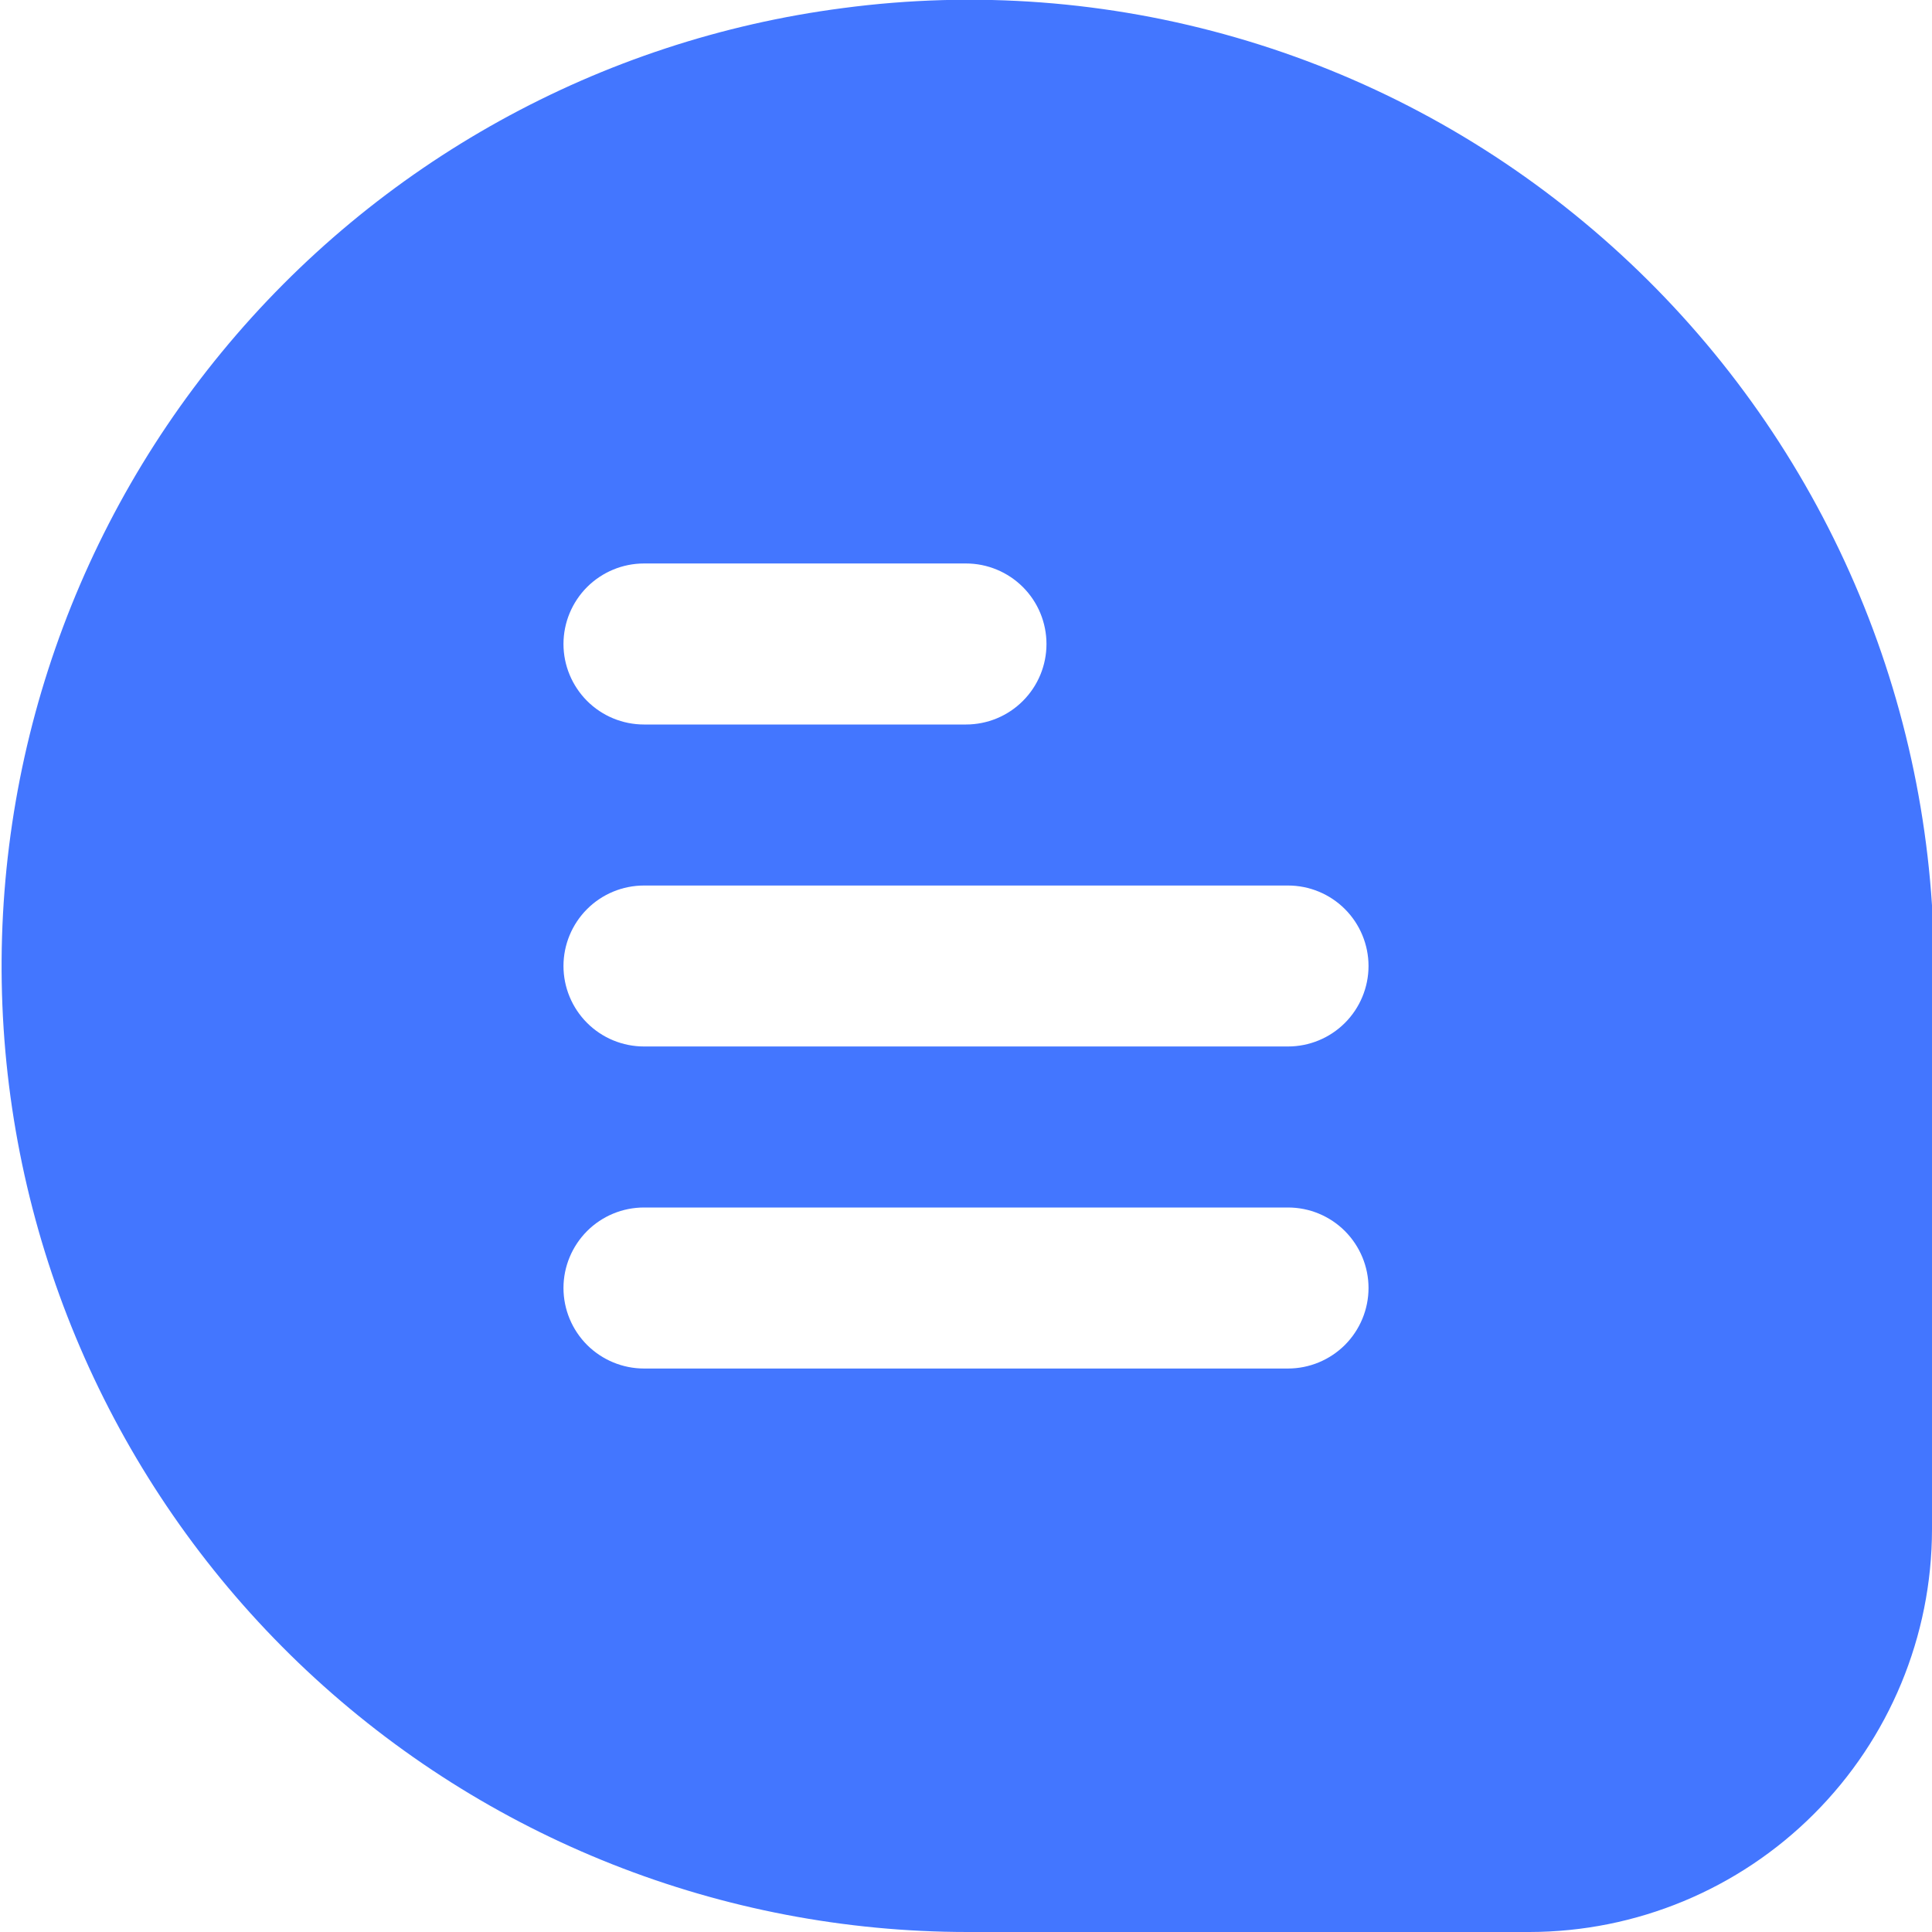 <svg width="29" height="29" viewBox="0 0 29 29" fill="none" xmlns="http://www.w3.org/2000/svg">
<g clip-path="url(#clip0_710_264)">
<path d="M23.774 3.333C22.243 2.059 20.465 1.115 18.551 0.563C16.638 0.01 14.631 -0.141 12.656 0.121C9.003 0.595 5.668 2.442 3.328 5.286C0.987 8.131 -0.183 11.759 0.054 15.435C0.292 19.11 1.919 22.558 4.606 25.078C7.293 27.597 10.838 28.999 14.522 29H22.958C24.56 28.998 26.096 28.361 27.228 27.228C28.361 26.096 28.998 24.56 29 22.958V13.665V13.589C28.872 11.614 28.343 9.686 27.444 7.922C26.546 6.159 25.297 4.597 23.774 3.333ZM9.667 8.458H14.5C14.82 8.458 15.128 8.586 15.354 8.812C15.581 9.039 15.708 9.346 15.708 9.667C15.708 9.987 15.581 10.294 15.354 10.521C15.128 10.748 14.82 10.875 14.5 10.875H9.667C9.346 10.875 9.039 10.748 8.812 10.521C8.586 10.294 8.458 9.987 8.458 9.667C8.458 9.346 8.586 9.039 8.812 8.812C9.039 8.586 9.346 8.458 9.667 8.458ZM19.333 20.542H9.667C9.346 20.542 9.039 20.414 8.812 20.188C8.586 19.961 8.458 19.654 8.458 19.333C8.458 19.013 8.586 18.706 8.812 18.479C9.039 18.252 9.346 18.125 9.667 18.125H19.333C19.654 18.125 19.961 18.252 20.188 18.479C20.414 18.706 20.542 19.013 20.542 19.333C20.542 19.654 20.414 19.961 20.188 20.188C19.961 20.414 19.654 20.542 19.333 20.542ZM19.333 15.708H9.667C9.346 15.708 9.039 15.581 8.812 15.354C8.586 15.128 8.458 14.82 8.458 14.5C8.458 14.18 8.586 13.872 8.812 13.646C9.039 13.419 9.346 13.292 9.667 13.292H19.333C19.654 13.292 19.961 13.419 20.188 13.646C20.414 13.872 20.542 14.18 20.542 14.5C20.542 14.82 20.414 15.128 20.188 15.354C19.961 15.581 19.654 15.708 19.333 15.708Z" fill="#4376FF"/>
</g>
<defs>
<clipPath id="clip0_710_264">
<rect width="29" height="29" fill="white"/>
</clipPath>
</defs>
</svg>

